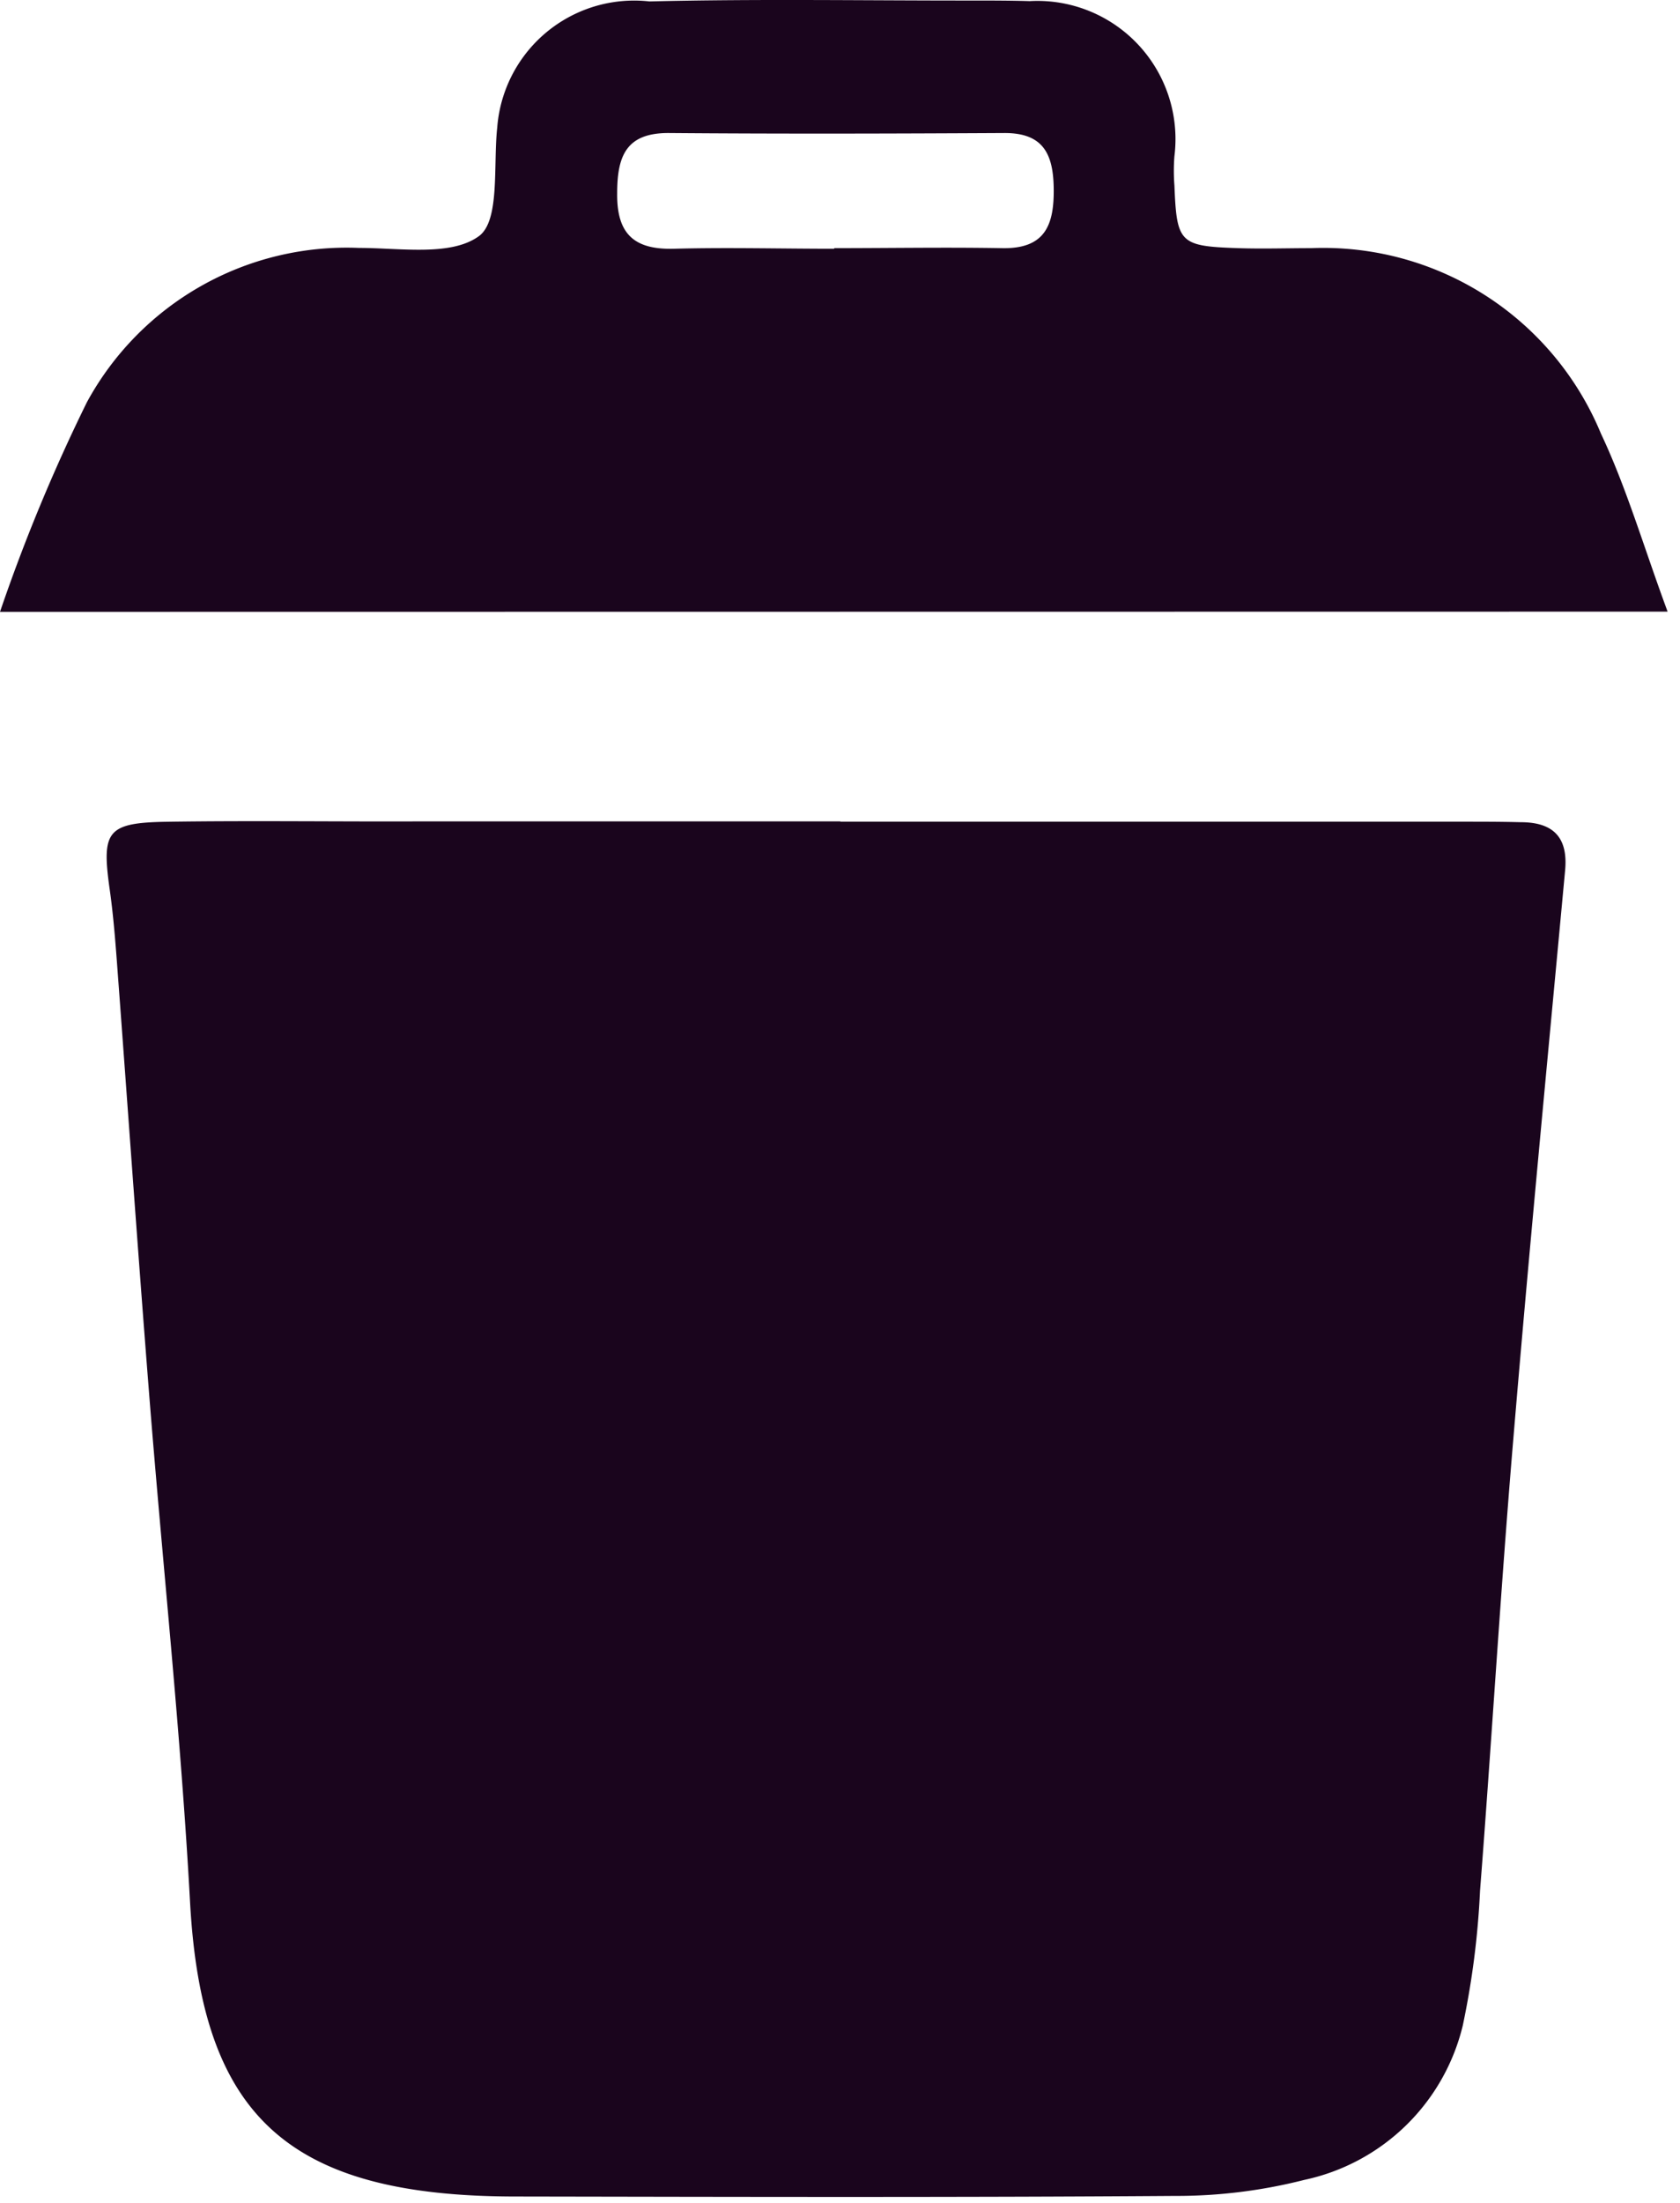 <svg id="delete_client" data-name="delete client" xmlns="http://www.w3.org/2000/svg" xmlns:xlink="http://www.w3.org/1999/xlink" width="22.506" height="29.491" viewBox="0 0 22.506 29.491">
  <defs>
    <clipPath id="clip-path">
      <rect id="Rectangle_1913" data-name="Rectangle 1913" width="22.506" height="29.491" fill="#1a051d" stroke="#000" stroke-width="1"/>
    </clipPath>
  </defs>
  <g id="Group_2705" data-name="Group 2705" clip-path="url(#clip-path)">
    <path id="Path_7864" data-name="Path 7864" d="M17.123,48.873h8.33c.261,0,.523,0,.784.007.464,0,.632.232.594.644-.238,2.562-.486,5.122-.7,7.686-.167,1.991-.285,3.986-.44,5.979a11.2,11.2,0,0,1-.231,1.8,2.78,2.78,0,0,1-2.125,2.067,6.924,6.924,0,0,1-1.737.214c-2.94.021-5.88.013-8.82.008-3.067,0-4.211-1.081-4.368-3.941-.124-2.265-.368-4.525-.547-6.788-.153-1.932-.288-3.865-.433-5.8-.025-.332-.052-.664-.1-.994-.105-.759-.028-.869.776-.881,1.143-.017,2.287,0,3.43-.005h5.586" transform="translate(-5.864 -37.873)" fill="#1a051d"/>
    <path id="Path_7865" data-name="Path 7865" d="M0,8.191A23.557,23.557,0,0,1,1.164,5.385,3.961,3.961,0,0,1,4.811,3.319c.549,0,1.23.116,1.605-.158.284-.208.19-.948.245-1.453A1.84,1.84,0,0,1,8.7.019c1.436-.035,2.873-.011,4.31-.012.261,0,.523,0,.783.008a1.85,1.85,0,0,1,1.94,2.076,2.512,2.512,0,0,0,0,.392c.031.772.07.813.854.839.326.011.653,0,.979,0a4.026,4.026,0,0,1,3.881,2.483c.343.726.569,1.507.893,2.383ZM11.174,3.322v0c.747,0,1.5-.013,2.242,0,.579.014.707-.3.7-.8-.006-.464-.143-.744-.664-.741-1.495.008-2.99.012-4.484,0-.58-.006-.7.308-.7.806-.007.549.231.758.763.743.714-.019,1.43,0,2.145,0" transform="translate(0 0)" fill="#1a051d"/>
  </g>
</svg>
